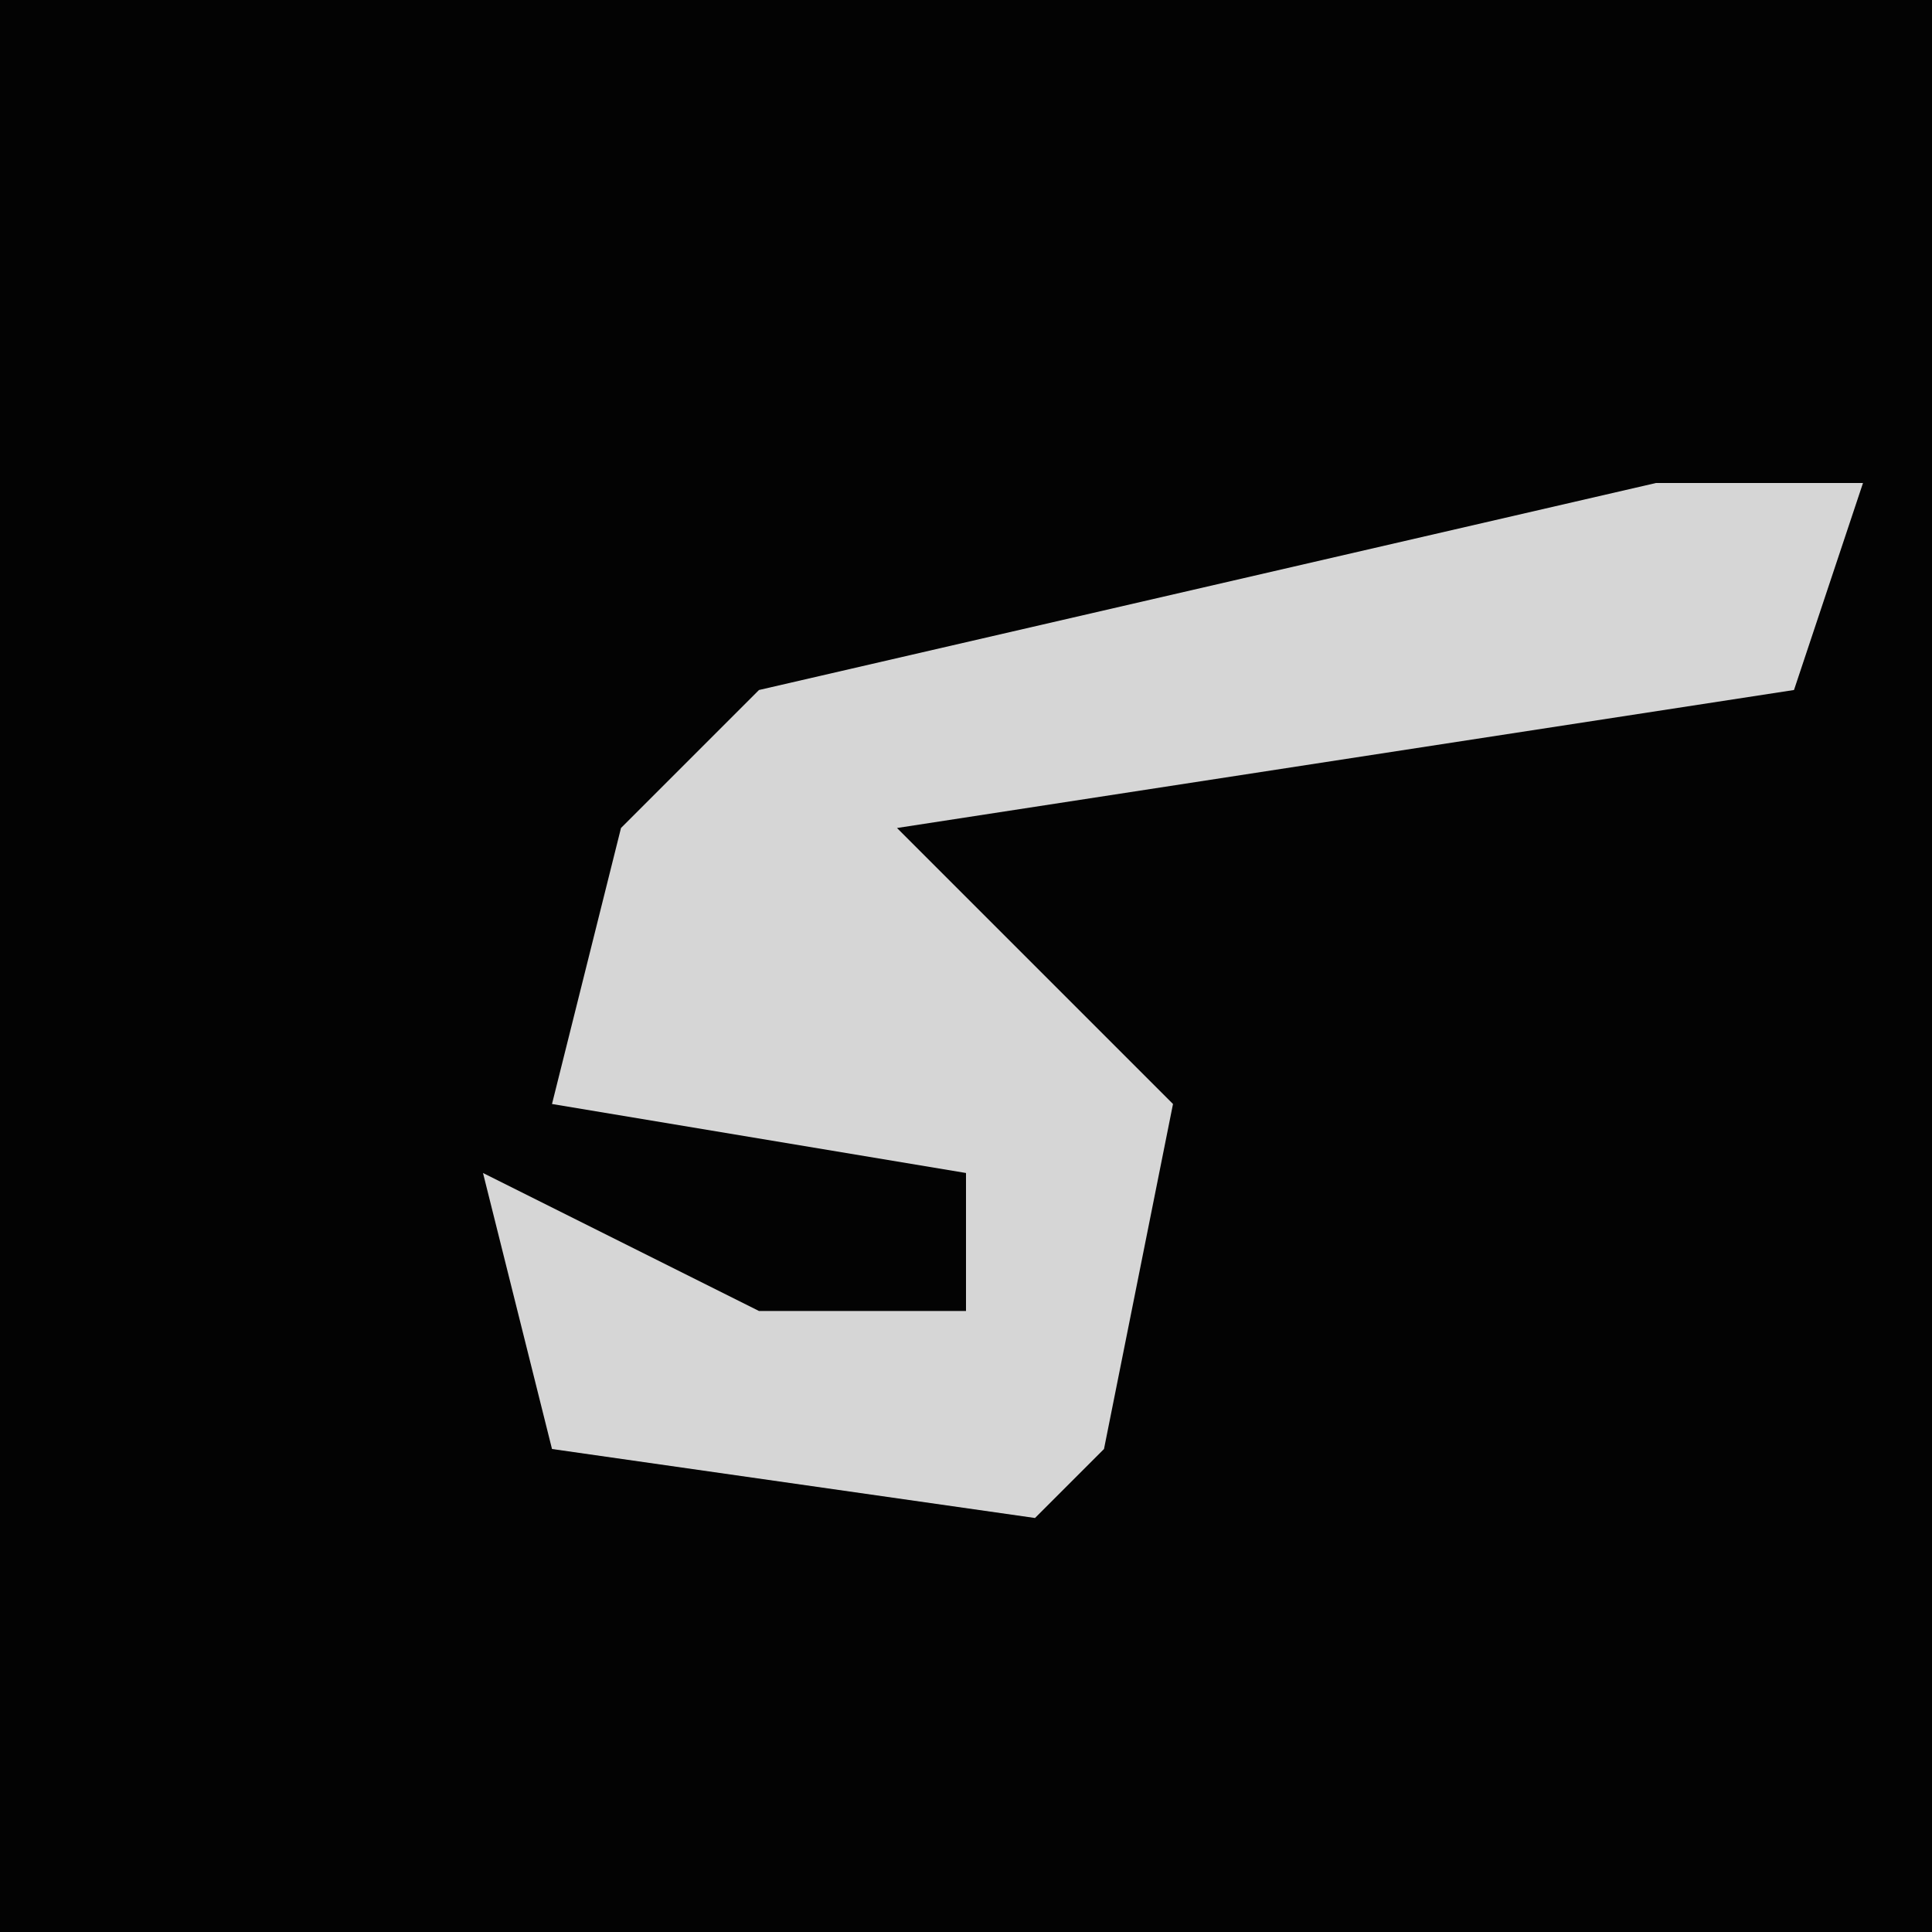<?xml version="1.0" encoding="UTF-8"?>
<svg version="1.1" xmlns="http://www.w3.org/2000/svg" width="28" height="28">
<path d="M0,0 L28,0 L28,28 L0,28 Z " fill="#030303" transform="translate(0,0)"/>
<path d="M0,0 L3,0 L2,3 L-11,5 L-7,9 L-8,14 L-9,15 L-16,14 L-17,10 L-13,12 L-10,12 L-10,10 L-16,9 L-15,5 L-13,3 Z " fill="#D6D6D6" transform="translate(24,7)"/>
</svg>
